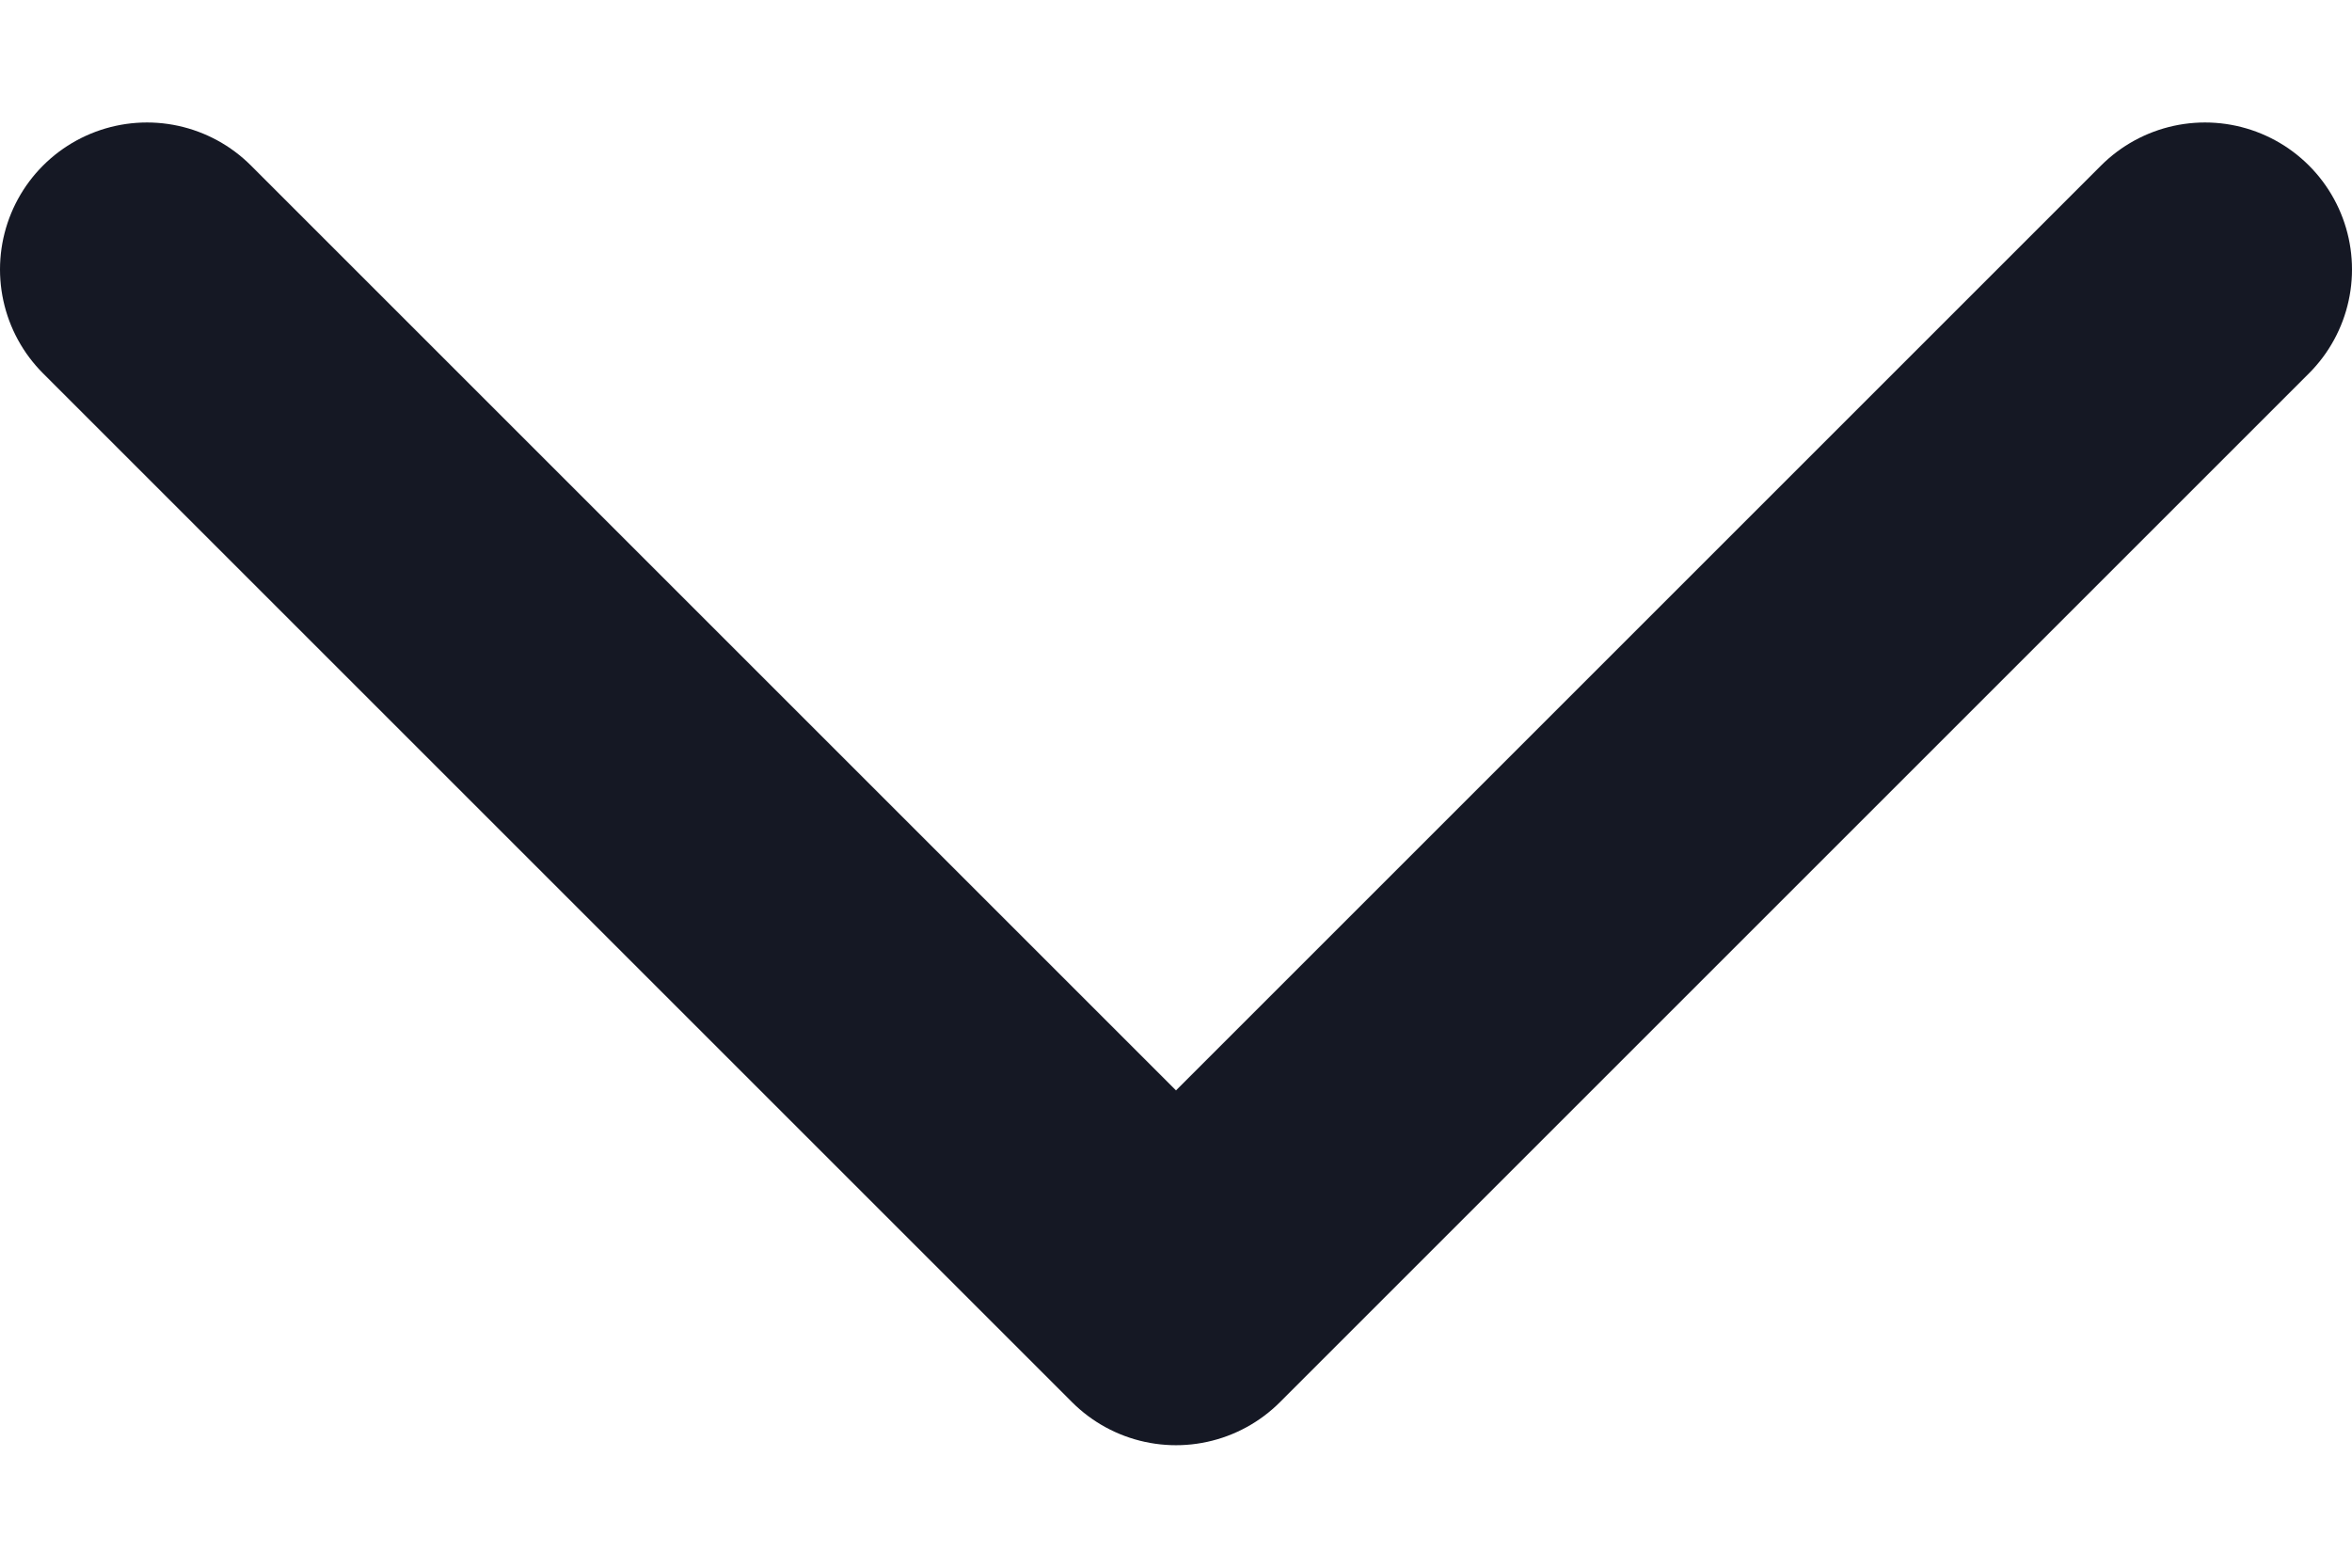 <svg width="12" height="8" viewBox="0 0 12 8" fill="none" xmlns="http://www.w3.org/2000/svg">
<g id="Arrow - Down 2">
<path id="Stroke 1" d="M11.25 1.375L6 6.625L0.75 1.375" stroke="#151824" stroke-width="1.5" stroke-linecap="round" stroke-linejoin="round"/>
</g>
</svg>
